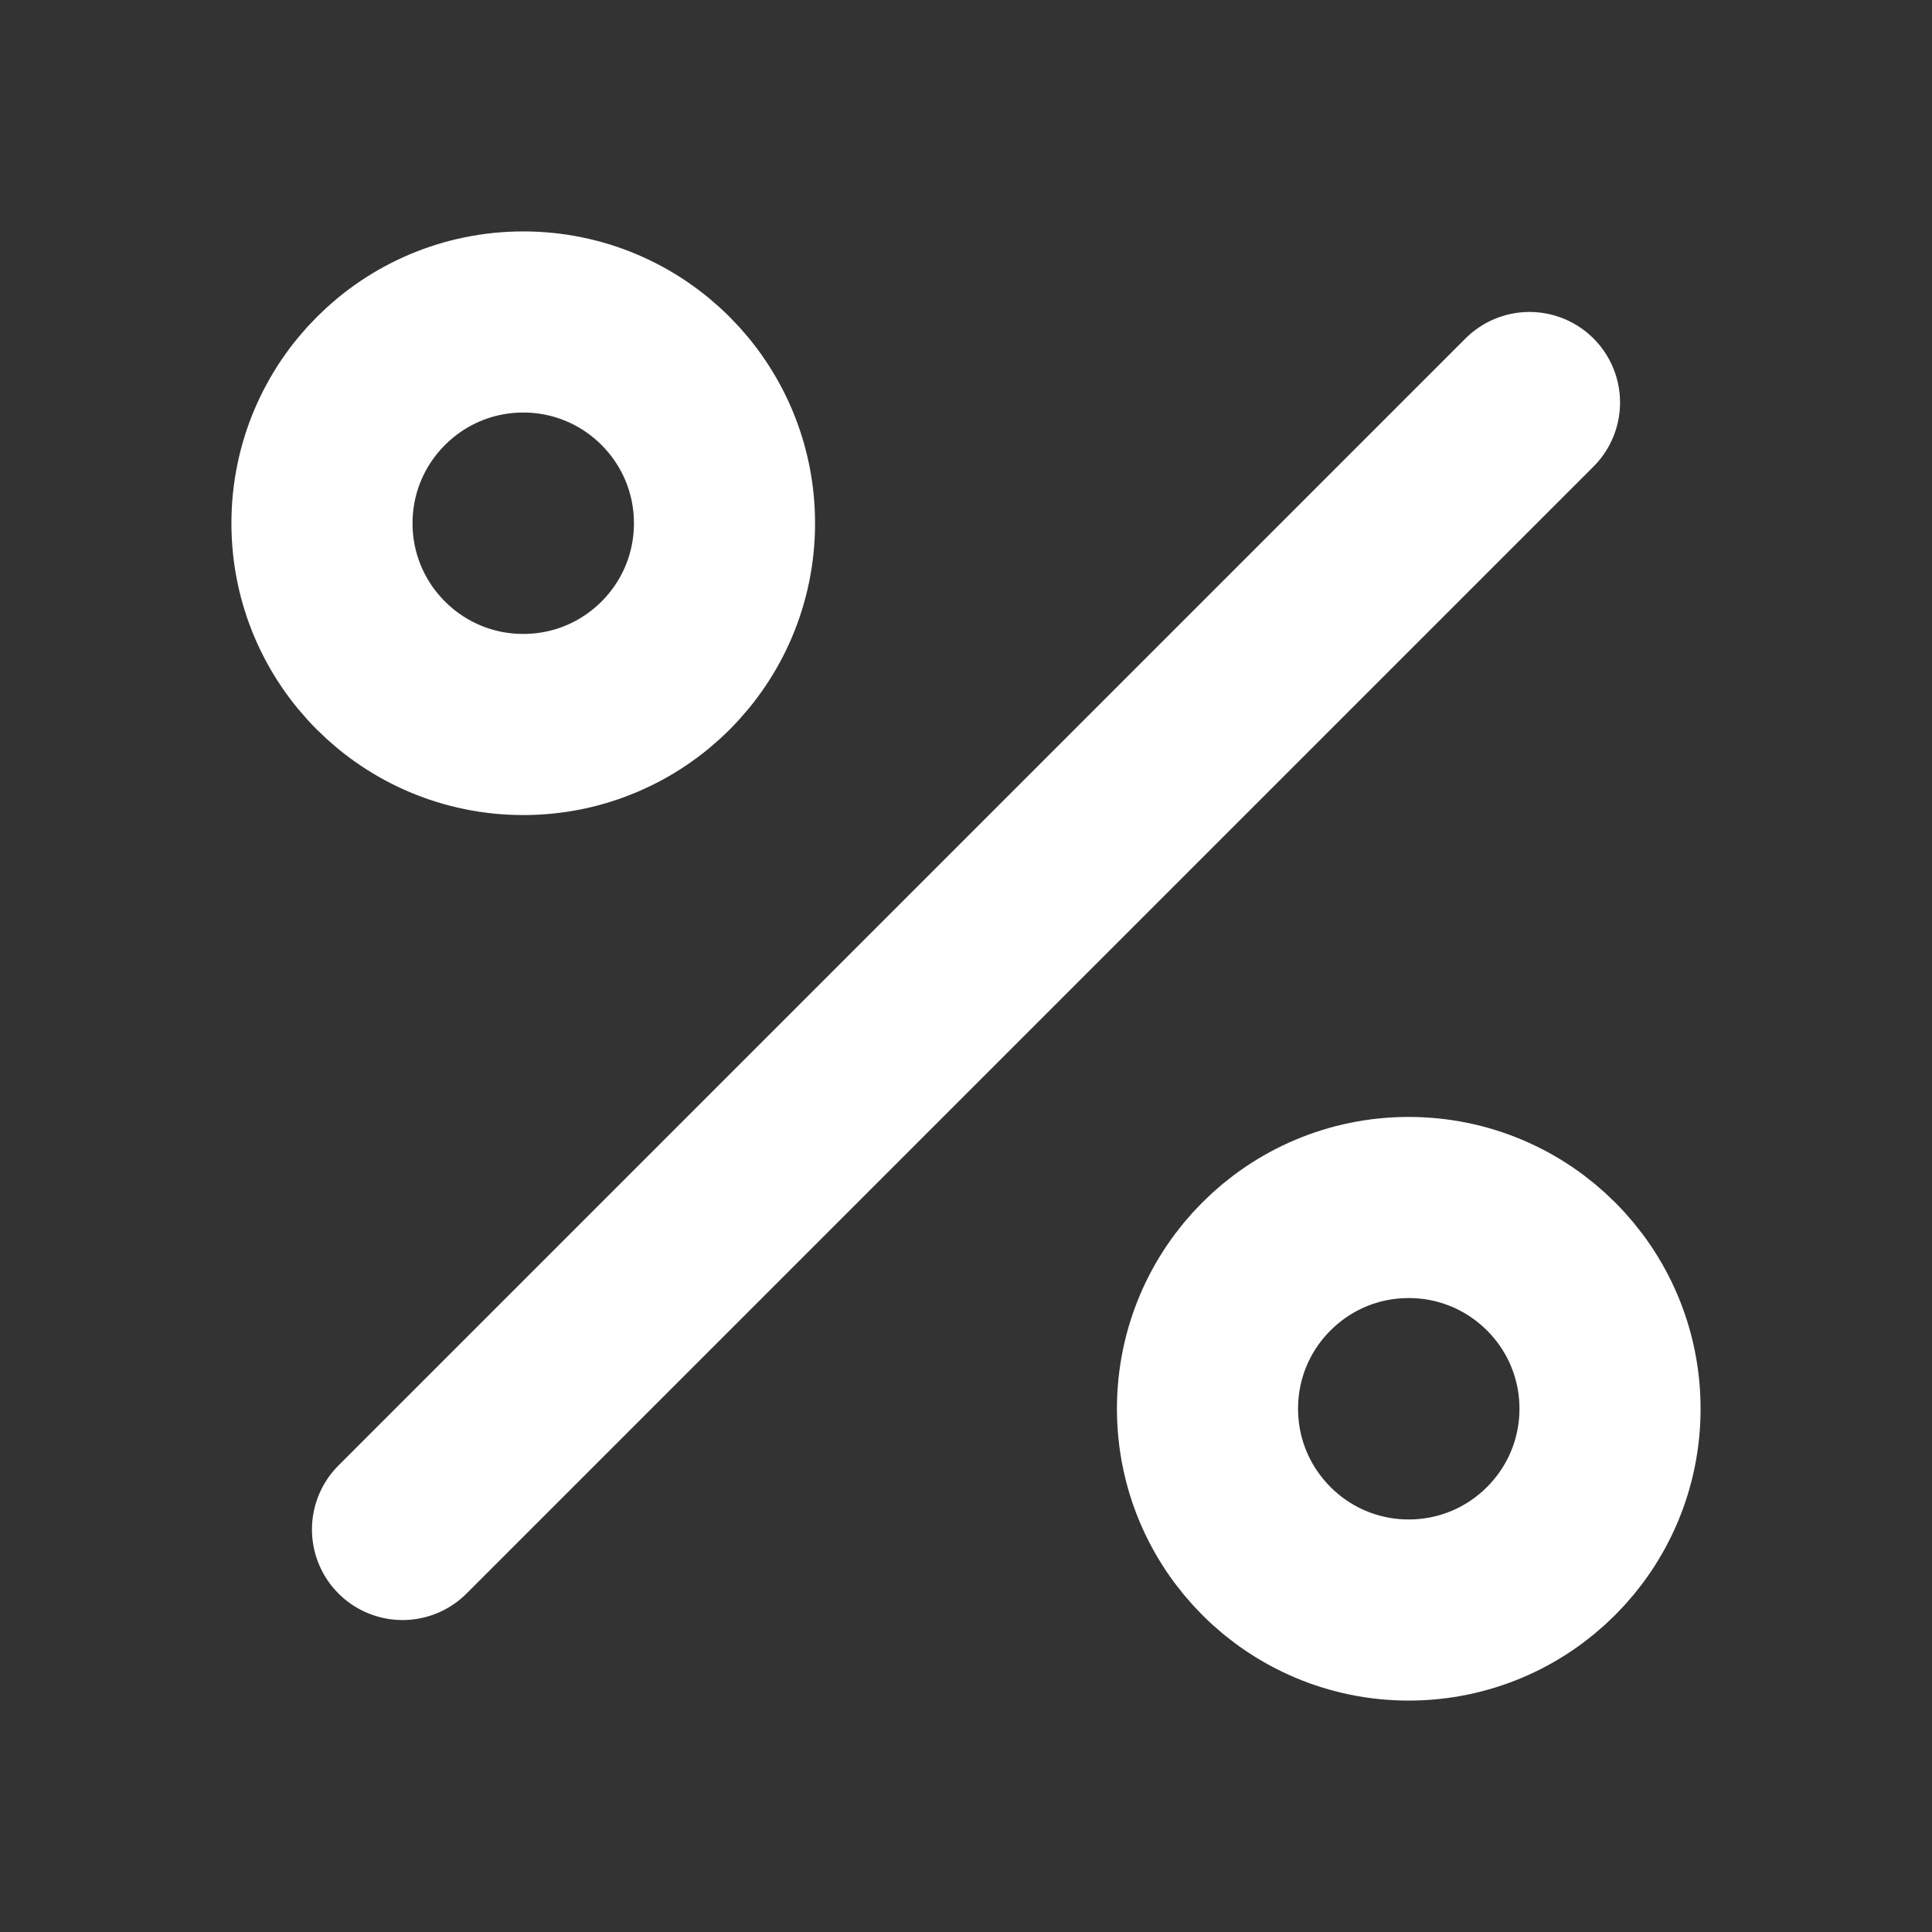 <svg width="32" height="32" viewBox="0 0 32 32" fill="none" xmlns="http://www.w3.org/2000/svg">
<rect x="0" y="0" width="32" height="32" fill="#333333" stroke="none"/>
<path d="M25.333 6.667L6.667 25.333" stroke="#FFF" stroke-width="3" stroke-linecap="round" stroke-linejoin="round"/>
<path d="M8.667 12C10.508 12 12 10.508 12 8.667C12 6.826 10.508 5.333 8.667 5.333C6.826 5.333 5.333 6.826 5.333 8.667C5.333 10.508 6.826 12 8.667 12Z" stroke="#FFF" stroke-width="3" stroke-linecap="round" stroke-linejoin="round"/>
<path d="M23.333 26.667C25.174 26.667 26.667 25.174 26.667 23.333C26.667 21.492 25.174 20 23.333 20C21.492 20 20 21.492 20 23.333C20 25.174 21.492 26.667 23.333 26.667Z" stroke="#FFF" stroke-width="3" stroke-linecap="round" stroke-linejoin="round"/>
</svg>
